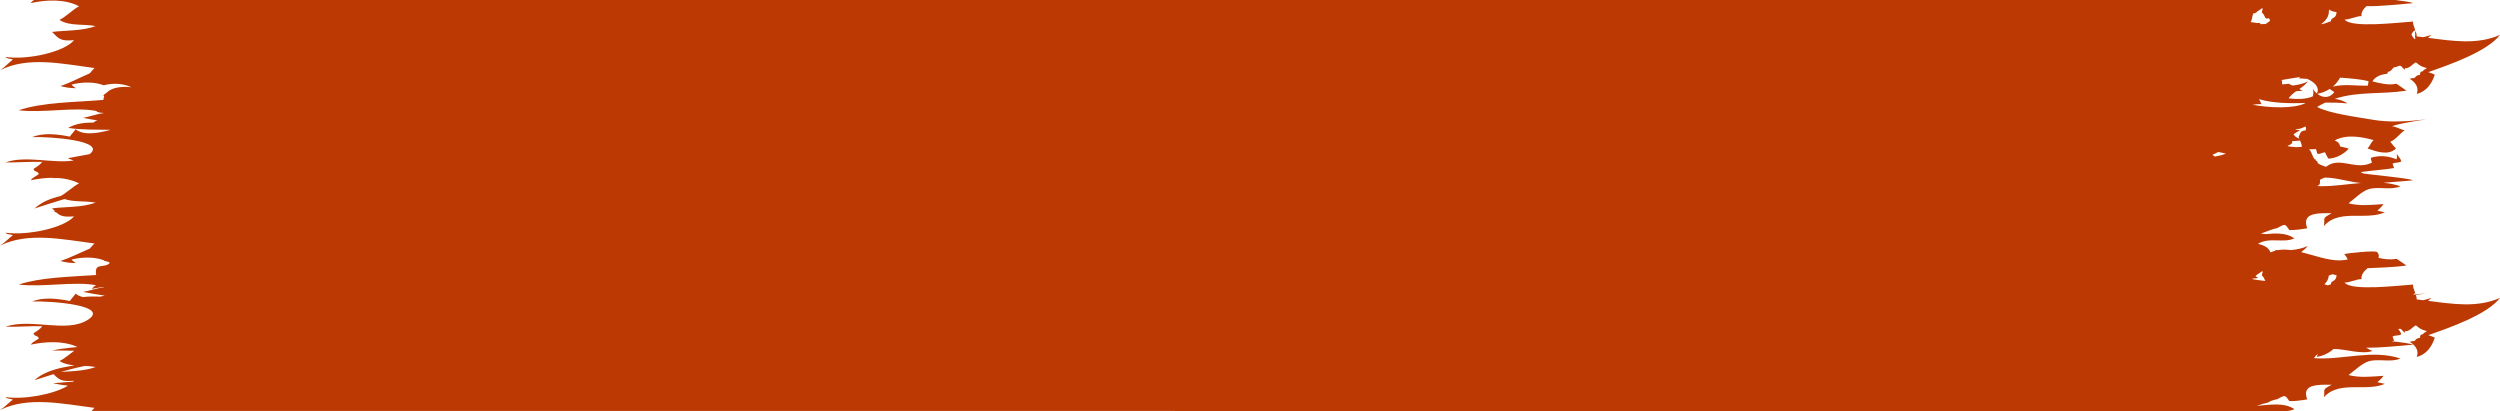 <?xml version="1.0" encoding="UTF-8"?>
<svg width="146px" height="24px" class="cls-history-status__svg" viewBox="0 0 146 25" preserveAspectRatio="none" version="1.1" xmlns="http://www.w3.org/2000/svg" xmlns:xlink="http://www.w3.org/1999/xlink">
    <g stroke="none" stroke-width="1" fill="none" fill-rule="evenodd">
        <g fill="#BC3903" transform="translate(-337, -1395)">
            <path d="M477.915,1395.193 C477.032,1395.263 476.101,1395.389 475.203,1395.375 C475.02,1395.547 474.883,1395.742 474.914,1395.98 C474.616,1395.974 474.208,1396.204 473.924,1396.186 C474.29,1396.727 477.143,1396.361 477.918,1396.311 C477.912,1396.443 477.97,1396.603 478.027,1396.763 L478.053,1396.841 L478.041,1396.846 C477.956,1396.883 477.915,1396.922 477.865,1397.03 L477.833,1397.103 C477.879,1397.212 477.934,1397.308 478.012,1397.372 L478.064,1397.363 C478.038,1397.309 478.029,1397.225 478.049,1397.077 C478.037,1397.019 478.039,1396.973 478.05,1396.936 L478.07,1396.889 L478.082,1396.922 C478.099,1396.975 478.113,1397.026 478.123,1397.075 L478.136,1397.215 C478.262,1397.229 478.389,1397.245 478.516,1397.262 L478.626,1397.235 L479,1397.121 C478.939,1397.181 478.872,1397.241 478.797,1397.3 C480.205,1397.493 481.683,1397.737 483,1397.121 C482.253,1398.148 479.986,1398.96 478.812,1399.388 C478.943,1399.433 479.069,1399.482 479.192,1399.54 C479.025,1400.078 478.711,1400.564 478.136,1400.715 C478.268,1400.367 478.106,1400.066 477.807,1399.848 L477.721,1399.791 L477.807,1399.774 C477.881,1399.741 477.93,1399.769 477.996,1399.74 L478.049,1399.706 C478.101,1399.604 478.191,1399.574 478.331,1399.55 C478.329,1399.437 478.343,1399.336 478.499,1399.336 C478.523,1399.267 478.569,1399.249 478.731,1399.145 C478.373,1399.034 478.373,1399.03 478.087,1398.792 C477.847,1398.914 477.749,1399.167 477.439,1399.149 C477.44,1399.168 477.442,1399.188 477.445,1399.213 L477.451,1399.255 L477.432,1399.242 C477.398,1399.213 477.358,1399.173 477.311,1399.12 L477.234,1399.029 C477.09,1398.934 476.976,1399.119 476.836,1399.082 C476.694,1399.156 476.642,1399.376 476.448,1399.367 C476.455,1399.408 476.438,1399.441 476.419,1399.474 L476.41,1399.489 C476.048,1399.523 475.728,1399.659 475.565,1399.926 L475.55,1399.953 C476.009,1400.067 476.478,1400.201 476.955,1400.095 C477.012,1400.134 477.109,1400.204 477.216,1400.281 L477.433,1400.44 L477.535,1400.516 C475.999,1400.757 474.721,1400.542 473.349,1401.014 C473.618,1401.056 473.871,1401.126 474.082,1401.292 C473.669,1401.246 473.239,1401.236 472.803,1401.24 C472.643,1401.316 472.482,1401.403 472.318,1401.503 C472.972,1401.895 474.69,1402.125 475.546,1402.281 C476.517,1402.464 477.729,1402.389 478.703,1402.253 C478.03,1402.389 477.34,1402.449 476.692,1402.678 C476.936,1402.71 477.204,1402.877 477.431,1402.929 C477.135,1403.13 476.952,1403.465 476.591,1403.627 C476.703,1403.747 476.804,1403.924 476.93,1404.031 C476.471,1404.494 475.778,1404.214 475.264,1404.034 C475.39,1403.901 475.464,1403.668 475.617,1403.522 C474.898,1403.316 474.025,1403.156 473.349,1403.54 C473.486,1403.624 473.598,1403.64 473.667,1403.911 C473.847,1403.945 474,1403.992 474.167,1404.039 C473.875,1404.389 473.431,1404.622 472.988,1404.653 C472.917,1404.575 472.821,1404.35 472.783,1404.269 C472.728,1404.246 472.463,1404.387 472.359,1404.363 C472.272,1404.277 472.313,1404.133 472.231,1404.063 C472.168,1404.084 471.902,1404.089 471.856,1404.078 C472.054,1404.339 472.023,1404.526 472.202,1404.719 L472.263,1404.634 C472.239,1404.674 472.23,1404.712 472.233,1404.749 C472.272,1404.789 472.323,1404.829 472.387,1404.87 L472.317,1404.895 C472.417,1404.987 472.601,1405.071 472.843,1405.147 C472.959,1405.052 473.092,1404.973 473.259,1404.93 C473.954,1404.752 474.725,1405.314 475.524,1404.891 C475.483,1404.797 475.461,1404.7 475.456,1404.598 C475.943,1404.442 476.46,1404.475 476.938,1404.687 C477.037,1404.606 476.952,1404.455 476.979,1404.35 C477.05,1404.538 477.19,1404.603 477.231,1404.82 C477.07,1404.927 476.87,1404.859 476.725,1404.961 C476.725,1404.985 476.818,1405.22 476.815,1405.223 C476.181,1405.337 475.508,1405.364 474.859,1405.471 L475.03,1405.557 L475.329,1405.596 C476.582,1405.754 477.771,1405.864 477.915,1405.971 C477.351,1406.015 476.768,1406.081 476.186,1406.119 C476.523,1406.149 476.857,1406.215 477.187,1406.333 C476.629,1406.596 475.882,1406.32 475.316,1406.513 C474.933,1406.643 474.506,1407.085 474.156,1407.367 C474.813,1407.547 475.516,1407.464 476.194,1407.414 C476.142,1407.534 475.921,1407.733 475.841,1407.814 C475.984,1407.845 476.129,1407.879 476.274,1407.915 C475.883,1408.098 475.439,1408.124 474.989,1408.126 L474.602,1408.126 C473.895,1408.126 473.204,1408.163 472.712,1408.757 C472.811,1408.234 472.545,1408.326 473.172,1407.97 C473.08,1407.97 472.983,1407.969 472.885,1407.969 L472.687,1407.971 C472.061,1407.985 471.46,1408.101 471.744,1408.887 C471.47,1408.939 470.961,1409.015 470.699,1408.994 C470.436,1408.592 470.458,1408.61 470.004,1408.869 C469.678,1408.944 469.354,1409.092 469.035,1409.209 C469.133,1409.219 469.226,1409.231 469.311,1409.242 C469.901,1409.184 470.521,1409.155 470.994,1409.498 C470.371,1409.813 469.525,1409.401 468.864,1409.835 C469.215,1409.915 469.487,1410.061 469.594,1410.344 L469.614,1410.35 C469.706,1410.307 469.8,1410.273 469.896,1410.248 C469.885,1410.234 469.876,1410.219 469.867,1410.205 L470.034,1410.217 C470.276,1410.173 470.528,1410.178 470.786,1410.213 C471.14,1410.182 471.486,1410.104 471.777,1409.963 C471.658,1410.115 471.524,1410.232 471.388,1410.337 C472.153,1410.532 472.944,1410.854 473.669,1410.84 C473.726,1410.831 473.784,1410.828 473.843,1410.825 C473.933,1410.82 474.021,1410.805 474.107,1410.783 C474.055,1410.663 473.989,1410.556 473.907,1410.457 C474.066,1410.405 475.729,1410.217 475.828,1410.337 C475.932,1410.463 475.945,1410.577 475.902,1410.686 C476.247,1410.765 476.599,1410.818 476.955,1410.741 C477.012,1410.779 477.109,1410.847 477.216,1410.922 L477.433,1411.077 L477.535,1411.15 C476.723,1411.274 475.984,1411.274 475.265,1411.315 C475.053,1411.504 474.879,1411.715 474.914,1411.98 C474.616,1411.974 474.208,1412.204 473.924,1412.186 C474.29,1412.727 477.143,1412.361 477.918,1412.311 C477.912,1412.443 477.97,1412.603 478.027,1412.763 L478.053,1412.841 L478.041,1412.846 C477.992,1412.868 477.957,1412.889 477.928,1412.925 C477.972,1412.922 478.016,1412.919 478.06,1412.914 L478.07,1412.889 L478.079,1412.913 C478.294,1412.892 478.503,1412.868 478.703,1412.84 C478.499,1412.88 478.294,1412.914 478.09,1412.947 L478.082,1412.922 C478.099,1412.975 478.113,1413.026 478.123,1413.075 L478.136,1413.215 C478.262,1413.229 478.389,1413.245 478.516,1413.262 L478.626,1413.235 L479,1413.121 C478.939,1413.181 478.872,1413.241 478.797,1413.3 C480.205,1413.493 481.683,1413.737 483,1413.121 C482.253,1414.148 479.986,1414.96 478.812,1415.388 C478.943,1415.433 479.069,1415.482 479.192,1415.54 C479.025,1416.078 478.711,1416.564 478.136,1416.715 C478.268,1416.367 478.106,1416.066 477.807,1415.848 L477.721,1415.791 L477.807,1415.774 C477.881,1415.741 477.93,1415.769 477.996,1415.74 L478.049,1415.706 C478.101,1415.604 478.191,1415.574 478.331,1415.55 C478.329,1415.437 478.343,1415.336 478.499,1415.336 C478.523,1415.267 478.569,1415.249 478.731,1415.145 C478.373,1415.034 478.373,1415.03 478.087,1414.792 C477.847,1414.914 477.749,1415.167 477.439,1415.149 C477.44,1415.168 477.442,1415.188 477.445,1415.213 L477.451,1415.255 L477.432,1415.242 C477.398,1415.213 477.358,1415.173 477.311,1415.12 L477.234,1415.029 C477.172,1414.988 477.116,1414.999 477.061,1415.022 C477.127,1415.118 477.203,1415.193 477.231,1415.339 C477.07,1415.443 476.87,1415.377 476.725,1415.476 C476.725,1415.499 476.818,1415.727 476.815,1415.73 L476.649,1415.755 C477.321,1415.835 477.824,1415.904 477.915,1415.971 C477.024,1416.04 476.083,1416.165 475.177,1416.148 C475.302,1416.224 475.429,1416.305 475.557,1416.355 C474.869,1416.574 474.016,1416.232 473.279,1416.227 C473.039,1416.458 472.718,1416.634 472.295,1416.715 C472.328,1416.652 472.347,1416.59 472.355,1416.531 C472.275,1416.6 472.201,1416.685 472.132,1416.787 C473.798,1416.919 475.54,1416.238 477.187,1416.81 C476.629,1417.067 475.882,1416.797 475.316,1416.985 C474.933,1417.113 474.506,1417.542 474.156,1417.816 C474.813,1417.992 475.516,1417.911 476.194,1417.862 C476.142,1417.979 475.921,1418.172 475.841,1418.251 C475.984,1418.282 476.129,1418.315 476.274,1418.35 C475.883,1418.528 475.439,1418.553 474.989,1418.556 L474.602,1418.555 C473.895,1418.555 473.204,1418.591 472.712,1419.169 C472.811,1418.66 472.545,1418.749 473.172,1418.404 L473.078,1418.403 L473.078,1418.403 L472.786,1418.403 C472.127,1418.408 471.445,1418.491 471.744,1419.296 C471.47,1419.346 470.961,1419.42 470.699,1419.4 C470.436,1419.008 470.458,1419.026 470.004,1419.278 C469.87,1419.308 469.736,1419.35 469.603,1419.397 C469.505,1419.48 469.357,1419.528 469.18,1419.556 C469.048,1419.605 468.918,1419.652 468.789,1419.689 C469.514,1419.634 470.379,1419.456 470.994,1419.89 C470.869,1419.952 470.736,1419.985 470.596,1420.001 L342.345,1420 C342.417,1419.917 342.504,1419.822 342.517,1419.811 C340.684,1419.567 338.618,1419.097 337,1419.946 C337.253,1419.788 337.539,1419.468 337.754,1419.31 C337.528,1419.222 337.475,1419.298 337.313,1419.155 C338.401,1419.316 340.117,1419.001 340.967,1418.463 C340.665,1418.428 340.372,1418.379 340.092,1418.312 C340.47,1418.283 340.867,1418.25 341.277,1418.214 C341.296,1418.197 341.311,1418.179 341.326,1418.162 C340.572,1418.225 340.458,1418.102 340.125,1417.761 C339.747,1417.882 339.377,1418.007 339.014,1418.127 C339.639,1417.543 340.488,1417.375 341.355,1417.225 C341.031,1417.196 340.725,1417.131 340.473,1416.96 C340.731,1416.845 341.051,1416.55 341.336,1416.338 C340.889,1416.325 340.448,1416.322 340.051,1416.322 C340.401,1416.241 340.77,1416.189 341.147,1416.149 L341.523,1416.111 L341.427,1416.065 C340.655,1415.73 339.666,1415.771 338.799,1415.966 C338.882,1415.821 339.089,1415.72 339.259,1415.6 C339.285,1415.417 338.935,1415.46 338.969,1415.267 C339.153,1415.153 339.357,1415.003 339.47,1414.848 C338.769,1414.822 337.901,1414.899 337.313,1414.878 C338.833,1414.337 340.828,1415.265 342.087,1414.482 C343.539,1413.577 339.964,1413.298 338.871,1413.341 C339.531,1413.068 340.308,1413.155 341.07,1413.308 L341.088,1413.299 L341.152,1413.205 C341.238,1413.092 341.356,1412.964 341.412,1412.863 C341.538,1412.969 341.689,1413.036 341.859,1413.073 C342.17,1413.03 342.502,1413.03 342.836,1413.047 C342.93,1413.031 343.025,1413.01 343.121,1412.987 C342.703,1412.916 342.278,1412.85 341.854,1412.759 C342.219,1412.691 342.672,1412.528 343.072,1412.472 L343.023,1412.457 C342.653,1412.509 342.389,1412.56 342.374,1412.599 C342.423,1412.473 342.51,1412.397 342.621,1412.351 C341.333,1412.099 339.508,1412.49 338.09,1412.309 C339.404,1411.864 341.071,1411.842 342.621,1411.73 C342.597,1411.68 342.59,1411.604 342.6,1411.493 C342.623,1411.247 342.698,1411.206 343.064,1411.163 C343.215,1411.137 343.339,1411.092 343.411,1410.995 C343.339,1410.883 343.128,1410.921 343.041,1410.827 L343.041,1410.826 L342.877,1410.77 C342.388,1410.628 341.739,1410.64 341.182,1410.79 C341.167,1410.823 341.42,1410.99 341.427,1411.006 C341.035,1410.99 340.892,1410.973 340.53,1410.879 C341.107,1410.68 341.774,1410.327 342.246,1410.121 C342.272,1410.078 342.495,1409.829 342.517,1409.811 C340.684,1409.567 338.618,1409.097 337,1409.946 C337.253,1409.788 337.539,1409.468 337.754,1409.31 C337.528,1409.222 337.475,1409.298 337.313,1409.155 C338.591,1409.344 340.737,1408.876 341.326,1408.162 C340.7,1408.214 340.515,1408.138 340.28,1407.916 C340.215,1407.905 340.153,1407.891 340.092,1407.876 L340.229,1407.866 C340.172,1407.81 340.111,1407.746 340.04,1407.674 C340.869,1407.57 341.804,1407.626 342.585,1407.326 C342.394,1407.288 342.192,1407.273 341.988,1407.262 L341.579,1407.243 C341.293,1407.226 341.013,1407.197 340.765,1407.107 C340.162,1407.288 339.581,1407.494 339.014,1407.686 C339.438,1407.278 339.967,1407.068 340.534,1406.927 L340.473,1406.96 C340.82,1406.805 341.28,1406.324 341.616,1406.157 C341.266,1405.967 340.861,1405.866 340.438,1405.831 L340.051,1405.831 L340.051,1405.831 L340.116,1405.817 C339.674,1405.813 339.222,1405.871 338.799,1405.966 C338.882,1405.821 339.089,1405.72 339.259,1405.6 C339.285,1405.417 338.935,1405.46 338.969,1405.267 C339.153,1405.153 339.357,1405.003 339.47,1404.848 C338.769,1404.822 337.901,1404.899 337.313,1404.878 C338.548,1404.438 340.098,1404.969 341.311,1404.762 C341.267,1404.75 341.227,1404.736 341.188,1404.722 L340.956,1404.624 C341.333,1404.551 341.773,1404.463 342.232,1404.378 C343.262,1403.556 339.921,1403.299 338.871,1403.341 C339.534,1403.066 340.315,1403.155 341.08,1403.31 C341.152,1403.181 341.337,1402.998 341.412,1402.863 C341.863,1403.242 342.645,1403.13 343.457,1402.899 C342.625,1402.878 341.733,1402.909 340.986,1402.78 C341.394,1402.524 341.917,1402.452 342.466,1402.454 C342.525,1402.393 342.601,1402.353 342.688,1402.326 C342.412,1402.281 342.132,1402.231 341.854,1402.169 C342.218,1402.099 342.67,1401.932 343.069,1401.874 C342.839,1401.85 342.694,1401.855 342.631,1401.752 C341.342,1401.488 339.511,1401.893 338.09,1401.707 C339.523,1401.208 341.375,1401.226 343.038,1401.077 C343.043,1400.998 343.06,1400.925 343.086,1400.858 L343.041,1400.827 C343.033,1400.785 343.117,1400.713 343.223,1400.643 C343.5,1400.338 344.057,1400.233 344.669,1400.307 L344.669,1400.306 C344.278,1400.111 343.686,1400.014 343.053,1400.187 C342.551,1399.978 341.808,1399.972 341.182,1400.145 C341.167,1400.179 341.42,1400.351 341.427,1400.367 C341.035,1400.351 340.892,1400.333 340.53,1400.236 C341.107,1400.033 341.774,1399.669 342.246,1399.458 C342.272,1399.413 342.495,1399.158 342.517,1399.139 C340.684,1398.888 338.618,1398.405 337,1399.278 C337.253,1399.116 337.539,1398.787 337.754,1398.625 C337.528,1398.533 337.475,1398.612 337.313,1398.465 C338.591,1398.659 340.737,1398.178 341.326,1397.444 C340.511,1397.515 340.443,1397.36 340.04,1396.943 C340.869,1396.835 341.804,1396.893 342.585,1396.585 C342.394,1396.546 342.192,1396.53 341.988,1396.519 L341.579,1396.499 C341.173,1396.475 340.782,1396.425 340.473,1396.209 C340.82,1396.049 341.28,1395.556 341.616,1395.383 C340.82,1394.939 339.738,1394.971 338.799,1395.187 C338.838,1395.117 338.904,1395.057 338.981,1395 L476.895,1395.001 C477.442,1395.071 477.836,1395.132 477.915,1395.193 Z M341.961,1417.26 C341.479,1417.36 341.011,1417.487 340.556,1417.626 L340.678,1417.618 C341.327,1417.575 342,1417.551 342.585,1417.326 C342.394,1417.288 342.192,1417.273 341.988,1417.262 L341.961,1417.26 Z M473.215,1411.684 L473.194,1411.69 C473.13,1411.714 473.066,1411.739 473.002,1411.766 C472.983,1411.936 472.933,1412.1 472.748,1412.295 C472.808,1412.317 472.874,1412.338 472.942,1412.358 L472.914,1412.373 C472.96,1412.349 473.004,1412.33 473.12,1412.301 C473.122,1412.023 473.442,1412.175 473.454,1411.736 C473.374,1411.723 473.294,1411.71 473.215,1411.684 Z M468.914,1411.642 C468.838,1411.67 468.787,1411.75 468.718,1411.79 C468.775,1411.84 468.828,1411.882 468.871,1411.907 C468.747,1411.929 468.644,1411.943 468.551,1411.947 L468.545,1411.983 C468.773,1412.027 469.03,1412.065 469.299,1412.092 C469.256,1412.054 469.274,1411.943 469.088,1411.742 C469.122,1411.684 469.094,1411.605 469.16,1411.538 C469.076,1411.462 469.016,1411.583 468.914,1411.642 Z M472.773,1405.803 L472.711,1405.824 L472.597,1405.875 L472.597,1405.875 L472.487,1405.938 C472.506,1406.223 472.445,1406.256 472.355,1406.3 L472.32,1406.317 L472.521,1406.327 C473.302,1406.335 474.097,1406.199 474.888,1406.131 L475.1,1406.146 C474.314,1406.124 473.53,1405.803 472.773,1405.803 Z M466.537,1404.248 L466.525,1404.254 C466.425,1404.315 466.318,1404.37 466.206,1404.418 L466.206,1404.425 L466.221,1404.436 L466.243,1404.437 C466.258,1404.439 466.261,1404.443 466.256,1404.451 L466.25,1404.457 L466.284,1404.483 L466.356,1404.523 C466.581,1404.483 466.797,1404.426 466.99,1404.353 L467,1404.355 C466.928,1404.329 466.851,1404.308 466.732,1404.284 L466.568,1404.253 L466.537,1404.248 L466.537,1404.248 Z M471.53,1403.531 C471.339,1403.546 471.103,1403.571 470.848,1403.595 C470.854,1403.623 470.862,1403.655 470.869,1403.689 C470.799,1403.794 470.689,1403.826 470.589,1403.872 C470.663,1403.922 470.755,1403.916 471.077,1403.953 C471.189,1403.948 471.303,1403.942 471.413,1403.935 C471.428,1403.899 471.45,1403.873 471.327,1403.551 L471.53,1403.531 Z M471.625,1402.695 C471.487,1402.753 471.375,1402.866 471.089,1402.845 C471.076,1402.852 471.063,1402.859 471.05,1402.864 C471.144,1402.891 471.235,1402.915 471.322,1402.929 C471.183,1402.998 471.062,1403.082 470.943,1403.169 C471.018,1403.282 471.065,1403.344 471.28,1403.436 C471.267,1403.401 471.251,1403.361 471.233,1403.319 C471.337,1403.213 471.271,1402.951 471.647,1402.934 C471.673,1402.856 471.701,1402.775 471.625,1402.695 Z M468.929,1401.033 C468.981,1401.132 469.03,1401.234 469.074,1401.338 C468.884,1401.328 468.713,1401.346 468.549,1401.372 C469.499,1401.559 470.938,1401.636 471.658,1401.268 C470.71,1401.291 469.769,1401.289 468.929,1401.033 Z M471.319,1399.688 C470.993,1399.732 470.6,1399.807 470.192,1399.878 C470.221,1399.881 470.249,1399.886 470.277,1399.891 C470.279,1399.919 470.277,1400.011 470.271,1400.128 L470.379,1400.127 L470.666,1400.095 C470.717,1400.121 470.792,1400.159 470.878,1400.204 C471.201,1400.168 471.512,1400.091 471.777,1399.963 C471.627,1400.154 471.453,1400.291 471.28,1400.417 C471.346,1400.451 471.408,1400.485 471.465,1400.516 L471.092,1400.553 C470.923,1400.678 470.768,1400.806 470.655,1400.982 C471.137,1401.048 471.65,1401.042 472.061,1400.868 C472.111,1400.736 472.117,1400.584 472.069,1400.406 C472.139,1400.517 472.219,1400.612 472.306,1400.688 L472.295,1400.715 C472.488,1400.344 472.221,1400.026 471.755,1399.806 L471.721,1399.791 L471.706,1399.795 C471.565,1399.804 471.408,1399.753 471.269,1399.78 L471.306,1399.716 L471.319,1399.688 Z M473.053,1400.41 L472.953,1400.475 C472.776,1400.578 472.571,1400.658 472.332,1400.708 C472.652,1400.974 473.053,1400.983 473.325,1400.605 C473.234,1400.542 473.143,1400.476 473.053,1400.41 Z M473.662,1399.723 C473.556,1399.923 473.417,1400.109 473.238,1400.268 C473.895,1400.095 474.593,1400.229 475.281,1400.21 C475.3,1400.121 475.315,1400.031 475.322,1399.939 C474.983,1399.84 474.33,1399.77 473.662,1399.723 Z M473.016,1395.581 C472.998,1395.871 473.002,1396.116 472.546,1396.478 C472.638,1396.447 472.736,1396.452 472.914,1396.373 C472.96,1396.349 473.004,1396.33 473.12,1396.301 C473.122,1396.023 473.442,1396.175 473.454,1395.736 C473.306,1395.712 473.16,1395.69 473.016,1395.581 Z M468.914,1395.642 C468.8,1395.684 468.74,1395.845 468.594,1395.808 C468.514,1396.008 468.536,1396.191 468.434,1396.347 C468.538,1396.347 468.692,1396.389 468.792,1396.4 C468.899,1396.411 468.991,1396.354 469.013,1396.469 C469.099,1396.468 469.187,1396.466 469.274,1396.463 L469.34,1396.447 C469.392,1396.371 469.49,1396.365 469.566,1396.269 C469.522,1395.975 469.438,1396.21 469.304,1396.097 C469.256,1396.054 469.274,1395.943 469.088,1395.742 C469.122,1395.684 469.094,1395.605 469.16,1395.538 C469.076,1395.462 469.016,1395.583 468.914,1395.642 Z" id="Combined-Shape-Copy-21"></path>
        </g>
    </g>
</svg>
